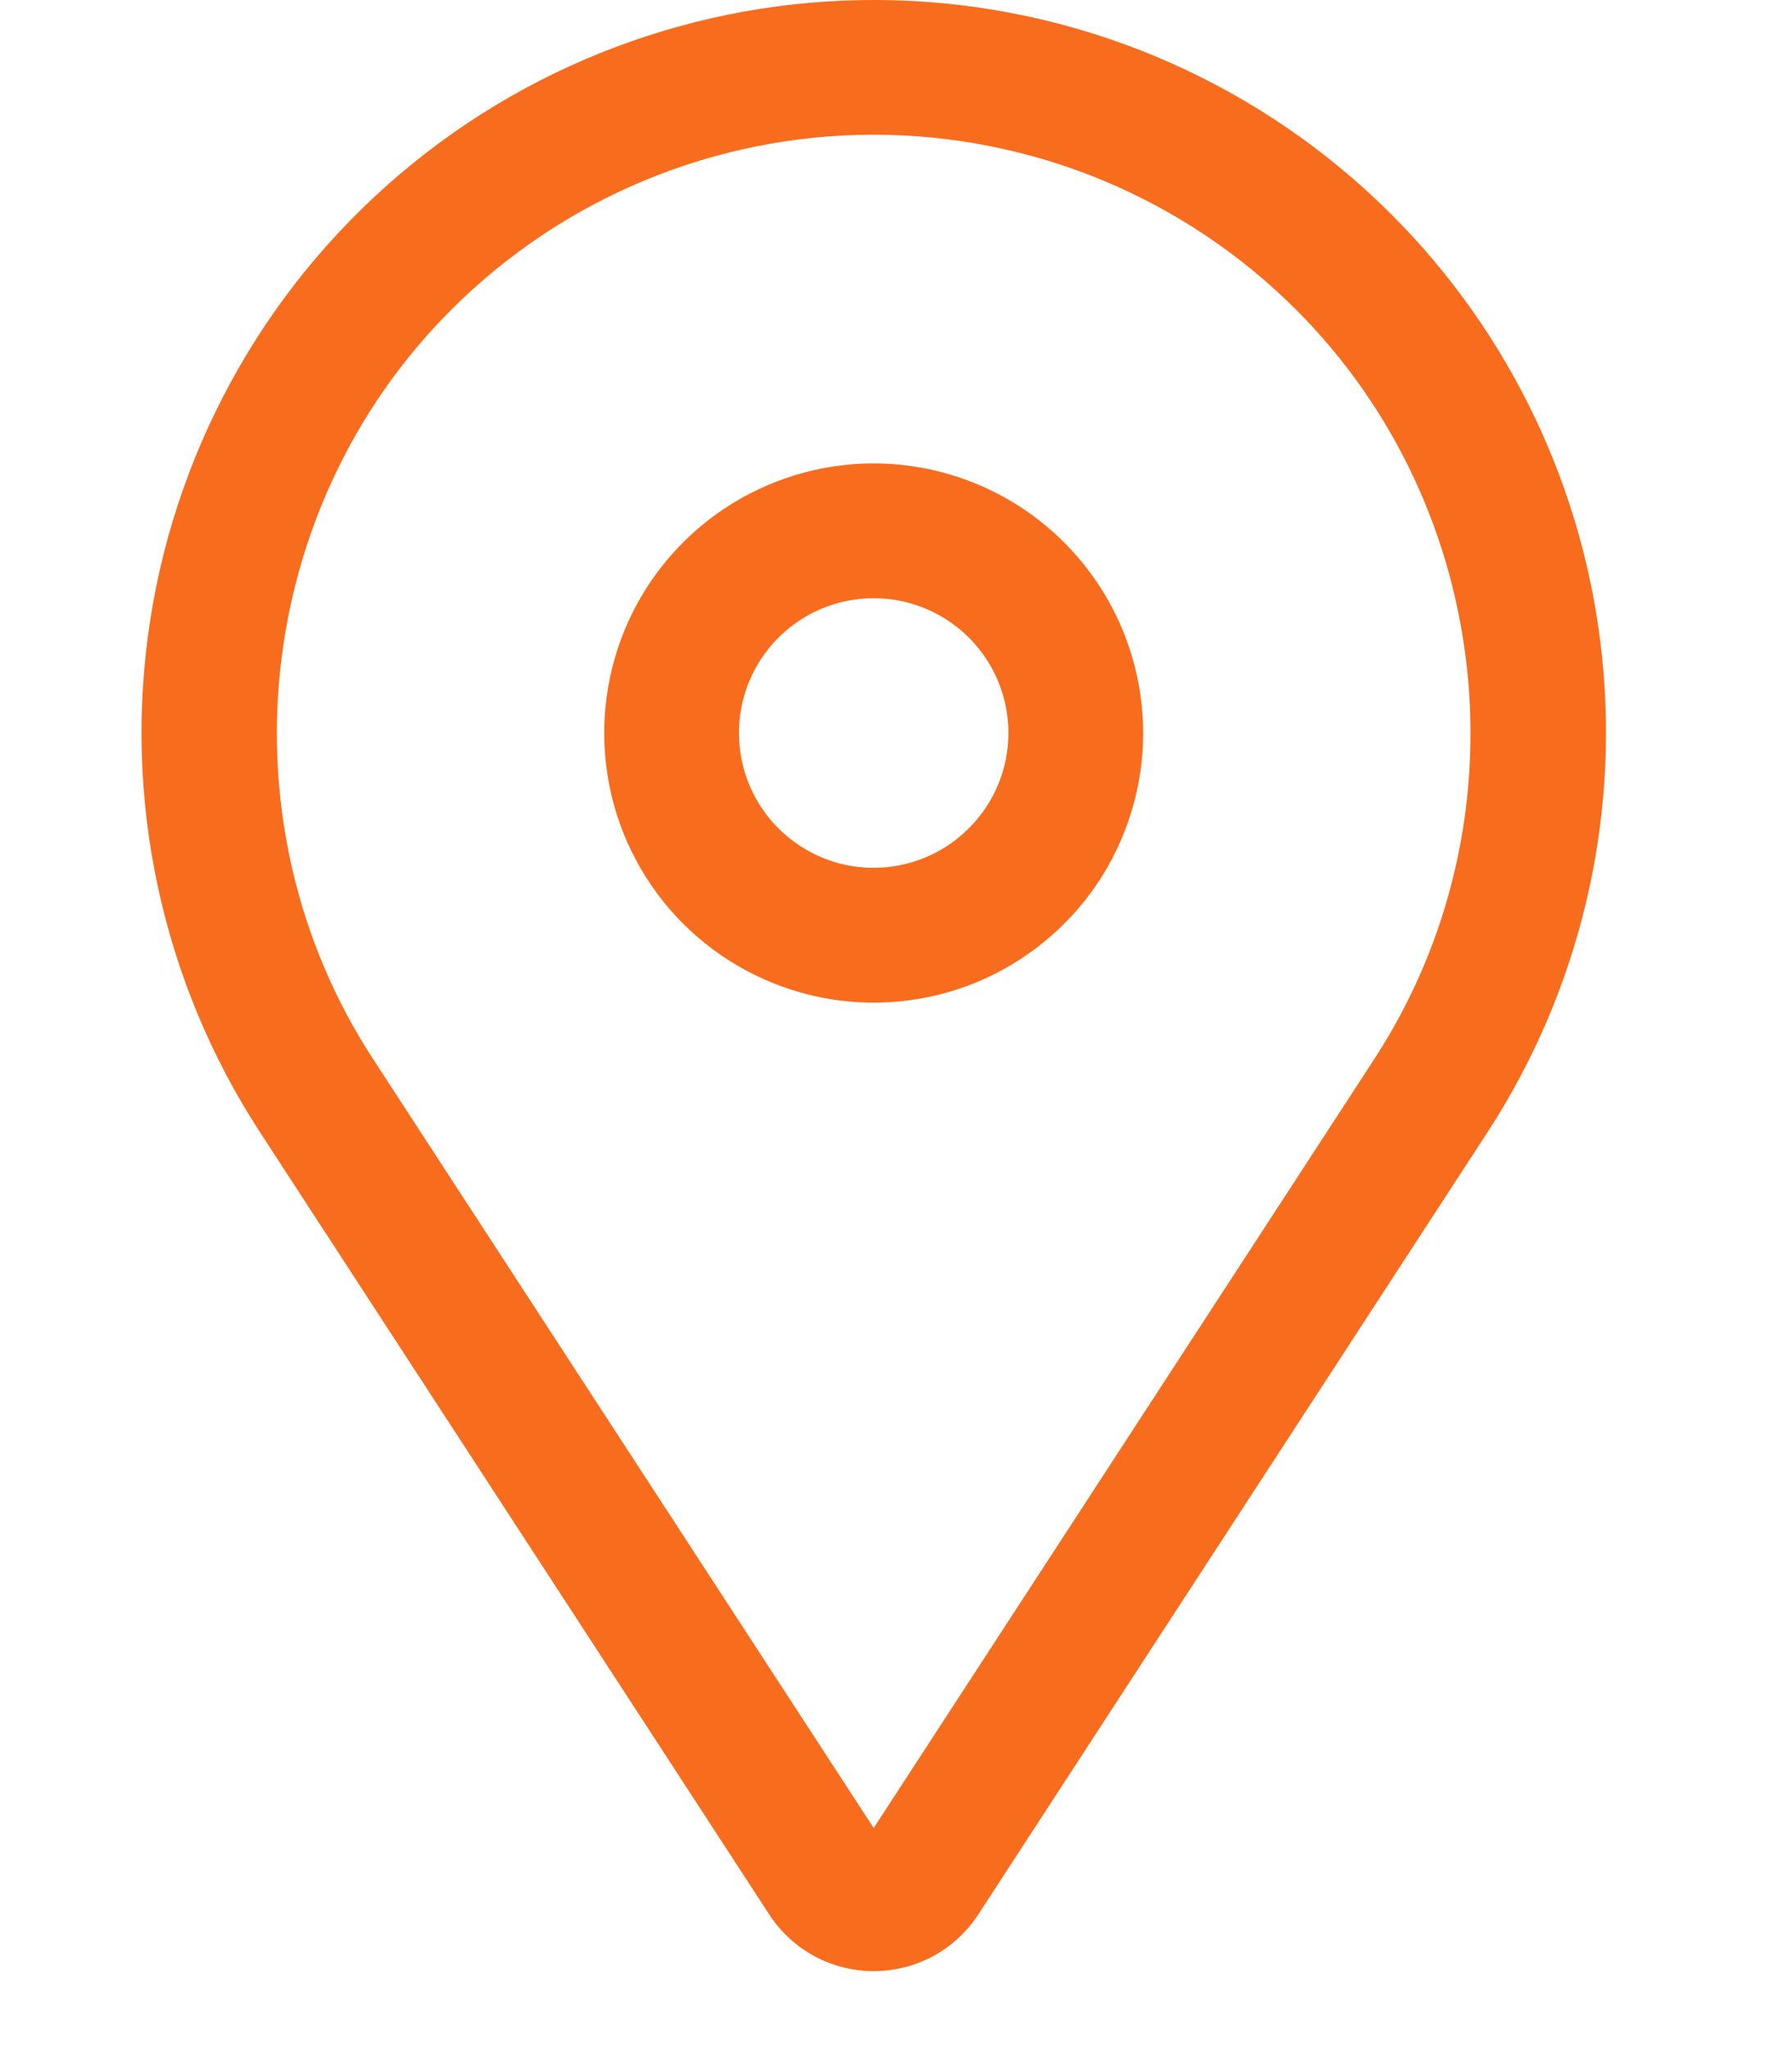 <svg height="1em" viewBox="0 0 14 19" fill="none" xmlns="http://www.w3.org/2000/svg">
<path d="M6.793 4.297C6.299 4.297 5.815 4.444 5.404 4.718C4.993 4.993 4.672 5.383 4.483 5.84C4.294 6.297 4.245 6.8 4.341 7.285C4.437 7.77 4.676 8.215 5.025 8.565C5.375 8.914 5.82 9.152 6.305 9.249C6.79 9.345 7.293 9.296 7.75 9.107C8.206 8.917 8.597 8.597 8.872 8.186C9.146 7.775 9.293 7.291 9.293 6.797C9.292 6.134 9.029 5.499 8.56 5.03C8.091 4.561 7.456 4.298 6.793 4.297ZM6.793 8.047C6.546 8.047 6.304 7.974 6.099 7.836C5.893 7.699 5.733 7.504 5.638 7.275C5.544 7.047 5.519 6.795 5.567 6.553C5.615 6.311 5.734 6.088 5.909 5.913C6.084 5.738 6.307 5.619 6.549 5.571C6.792 5.523 7.043 5.547 7.271 5.642C7.5 5.737 7.695 5.897 7.832 6.102C7.97 6.308 8.043 6.55 8.043 6.797C8.043 7.128 7.911 7.446 7.676 7.68C7.442 7.915 7.124 8.046 6.793 8.047Z" fill="#F86C1D"/>
<path d="M11.597 1.989C10.409 0.802 8.824 0.096 7.147 0.009C5.469 -0.078 3.819 0.459 2.515 1.517C1.21 2.575 0.344 4.079 0.083 5.738C-0.178 7.397 0.184 9.094 1.101 10.501L5.824 17.752C5.929 17.913 6.073 18.046 6.242 18.138C6.411 18.229 6.601 18.277 6.793 18.277C6.986 18.277 7.175 18.229 7.345 18.138C7.514 18.046 7.658 17.913 7.763 17.752L12.486 10.501C13.336 9.196 13.712 7.638 13.55 6.088C13.389 4.538 12.699 3.091 11.597 1.989ZM11.438 9.819L6.793 16.95L2.148 9.819C0.726 7.636 1.031 4.715 2.873 2.873C3.388 2.358 3.999 1.95 4.672 1.671C5.344 1.393 6.065 1.249 6.793 1.249C7.521 1.249 8.242 1.393 8.915 1.671C9.587 1.95 10.198 2.358 10.713 2.873C12.555 4.715 12.86 7.636 11.438 9.819Z" fill="#F86C1D"/>
</svg>
